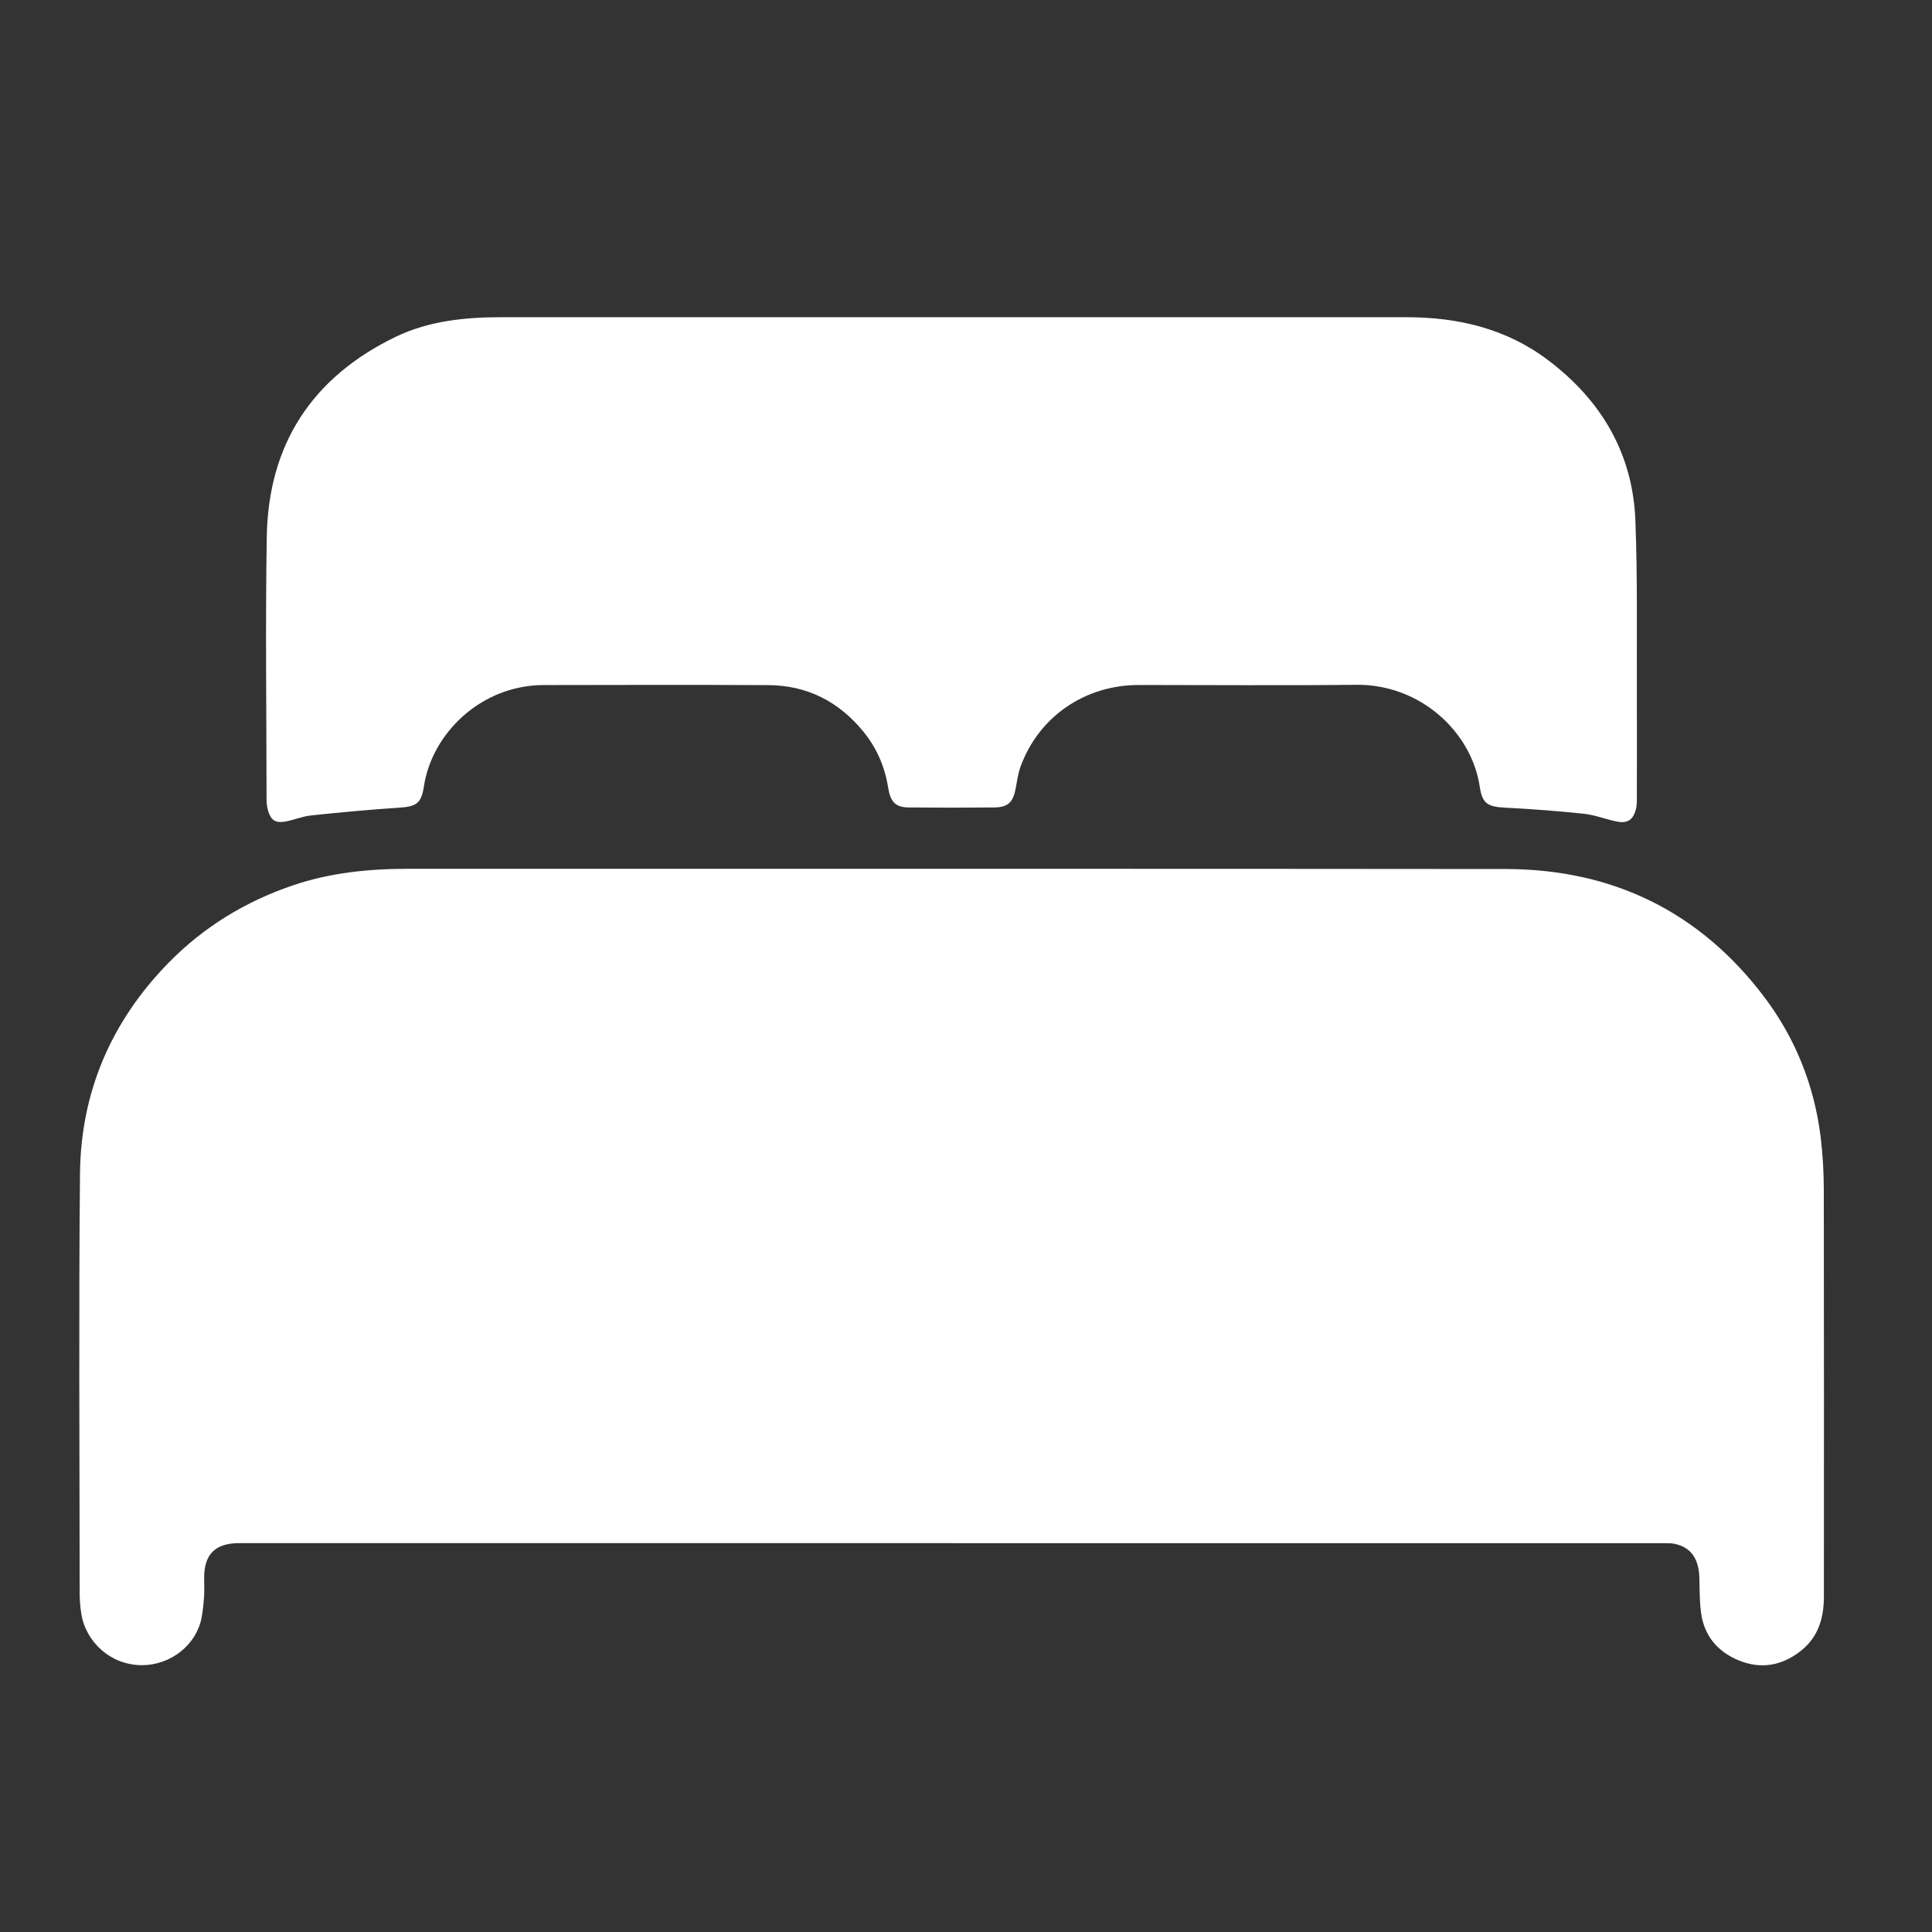 <svg width="60" height="60" viewBox="0 0 60 60" fill="none" xmlns="http://www.w3.org/2000/svg">
<rect x="0" y="0" width="60" height="60" fill="#333333" stroke="none"/>
<g clip-path="url(#clip0_200_30)">
<path d="M29.581 47.923C22.197 47.923 14.816 47.923 7.432 47.923C6.686 47.923 6.34 48.265 6.34 49.002C6.34 49.193 6.35 49.384 6.338 49.573C6.323 49.802 6.3 50.031 6.257 50.254C6.098 51.069 5.317 51.722 4.382 51.713C3.444 51.703 2.666 51.006 2.524 50.111C2.491 49.901 2.474 49.685 2.474 49.473C2.472 45.136 2.443 40.797 2.484 36.459C2.507 33.932 3.442 31.733 5.233 29.902C6.321 28.791 7.614 28 9.094 27.496C10.257 27.101 11.459 26.981 12.685 26.981C24.041 26.985 35.398 26.975 46.755 26.988C50.082 26.992 52.777 28.313 54.774 30.94C55.755 32.233 56.341 33.701 56.541 35.304C56.608 35.845 56.638 36.394 56.64 36.94C56.647 41.152 56.645 45.363 56.643 49.575C56.643 50.233 56.479 50.833 55.928 51.268C55.346 51.728 54.697 51.848 54.005 51.568C53.341 51.297 52.922 50.798 52.828 50.086C52.779 49.727 52.785 49.359 52.775 48.996C52.76 48.41 52.513 48.057 52.021 47.948C51.912 47.923 51.798 47.925 51.685 47.925C44.319 47.925 36.953 47.925 29.585 47.925L29.581 47.923Z" fill="white"/>
<path d="M29.312 9.851C34.101 9.851 38.888 9.851 43.676 9.851C45.279 9.851 46.778 10.204 48.071 11.18C49.735 12.434 50.706 14.085 50.788 16.159C50.858 17.917 50.827 19.679 50.834 21.439C50.84 22.573 50.834 23.707 50.834 24.841C50.834 24.942 50.828 25.049 50.801 25.146C50.718 25.454 50.549 25.576 50.231 25.517C49.884 25.452 49.549 25.312 49.202 25.274C48.385 25.186 47.567 25.125 46.747 25.083C46.2 25.055 46.032 24.957 45.954 24.428C45.706 22.752 44.129 21.244 42.113 21.267C39.864 21.292 37.614 21.273 35.367 21.273C33.694 21.273 32.265 22.254 31.697 23.8C31.615 24.022 31.584 24.262 31.541 24.495C31.462 24.913 31.305 25.07 30.882 25.076C29.996 25.085 29.108 25.085 28.222 25.076C27.815 25.072 27.654 24.913 27.58 24.45C27.477 23.799 27.221 23.218 26.803 22.709C26.044 21.785 25.063 21.282 23.853 21.277C21.532 21.265 19.211 21.271 16.889 21.275C14.938 21.277 13.412 22.777 13.164 24.425C13.084 24.957 12.923 25.051 12.377 25.085C11.471 25.144 10.566 25.228 9.662 25.324C9.385 25.352 9.119 25.471 8.844 25.517C8.547 25.564 8.409 25.465 8.326 25.179C8.293 25.066 8.278 24.946 8.278 24.828C8.276 22.107 8.239 19.387 8.285 16.666C8.334 13.82 9.67 11.728 12.284 10.462C13.319 9.964 14.441 9.851 15.578 9.851C20.156 9.851 24.734 9.851 29.312 9.851Z" fill="white"/>
</g>
<defs>
<clipPath id="clip0_200_30">
<rect width="54.179" height="41.866" fill="white" transform="translate(2.462 9.851)"/>
</clipPath>
</defs>
</svg>
